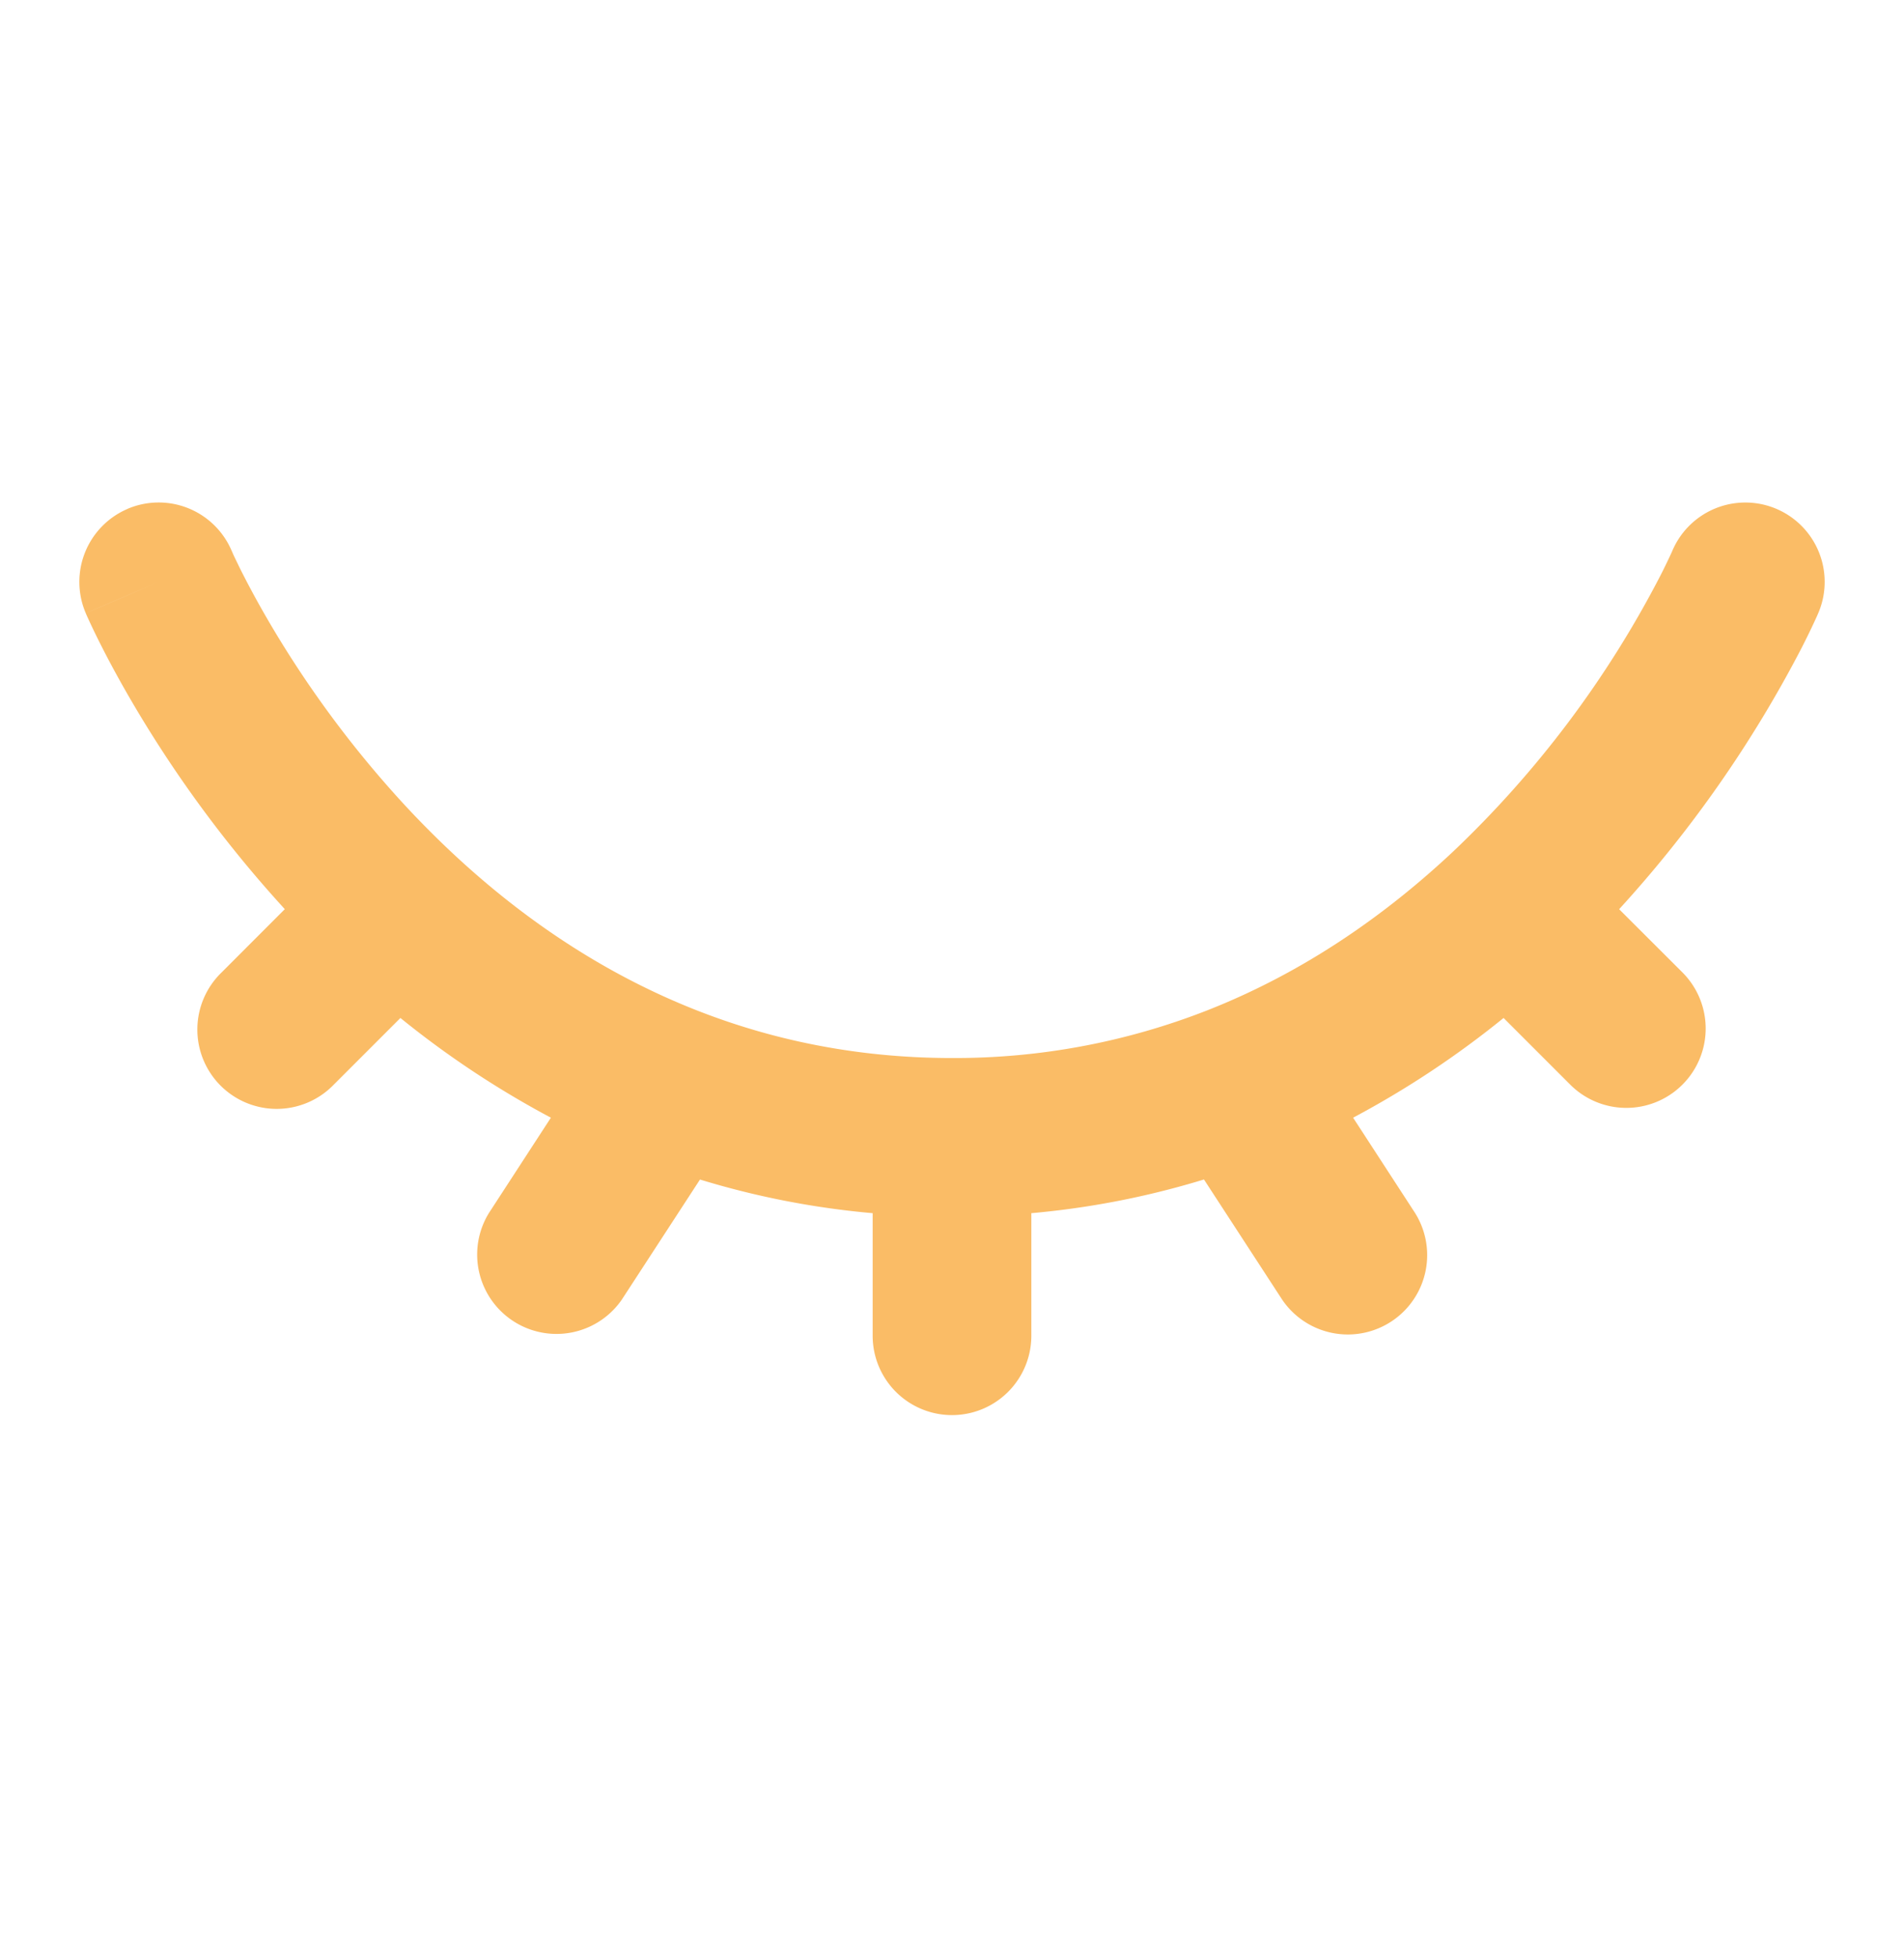 <svg xmlns="http://www.w3.org/2000/svg" width="36" height="37" fill="none"><path fill="#FABC66" fill-rule="evenodd" d="M2.409 9.62a1.5 1.5 0 0 1 1.97.789l-1.38.59 1.38-.59-.001-.002c0-.001 0 0 0 0l.006.013.03.069c.03.063.077.162.141.291.13.258.329.636.601 1.093a20.082 20.082 0 0 0 2.506 3.356 18.006 18.006 0 0 0 .882.887C10.771 18.202 13.878 20 18 20a13.07 13.07 0 0 0 4.831-.903c1.84-.724 3.38-1.814 4.642-2.998a19.58 19.58 0 0 0 3.922-5.22 11.297 11.297 0 0 0 .219-.453l.007-.017a1.5 1.5 0 0 1 2.758 1.181L33 11l1.379.59-.004.008-.005.012-.017.04a14.362 14.362 0 0 1-.286.592 23.052 23.052 0 0 1-3.453 4.945l1.197 1.195a1.5 1.5 0 1 1-2.122 2.121l-1.26-1.26a17.717 17.717 0 0 1-2.845 1.885l1.173 1.804a1.5 1.5 0 0 1-2.514 1.636l-1.479-2.272a15.967 15.967 0 0 1-3.264.637v2.317a1.5 1.5 0 0 1-3 0v-2.317a15.942 15.942 0 0 1-3.265-.636l-1.478 2.27a1.5 1.5 0 0 1-2.514-1.635l1.173-1.804a17.747 17.747 0 0 1-2.845-1.885l-1.26 1.26a1.5 1.5 0 1 1-2.122-2.12l1.196-1.197a23.109 23.109 0 0 1-2.807-3.778c-.314-.528-.548-.97-.706-1.286a13.668 13.668 0 0 1-.23-.483l-.014-.032-.004-.01-.002-.004v-.001S1.622 11.59 3 11l-1.378.592a1.501 1.501 0 0 1 .787-1.971Z" clip-rule="evenodd"/></svg>